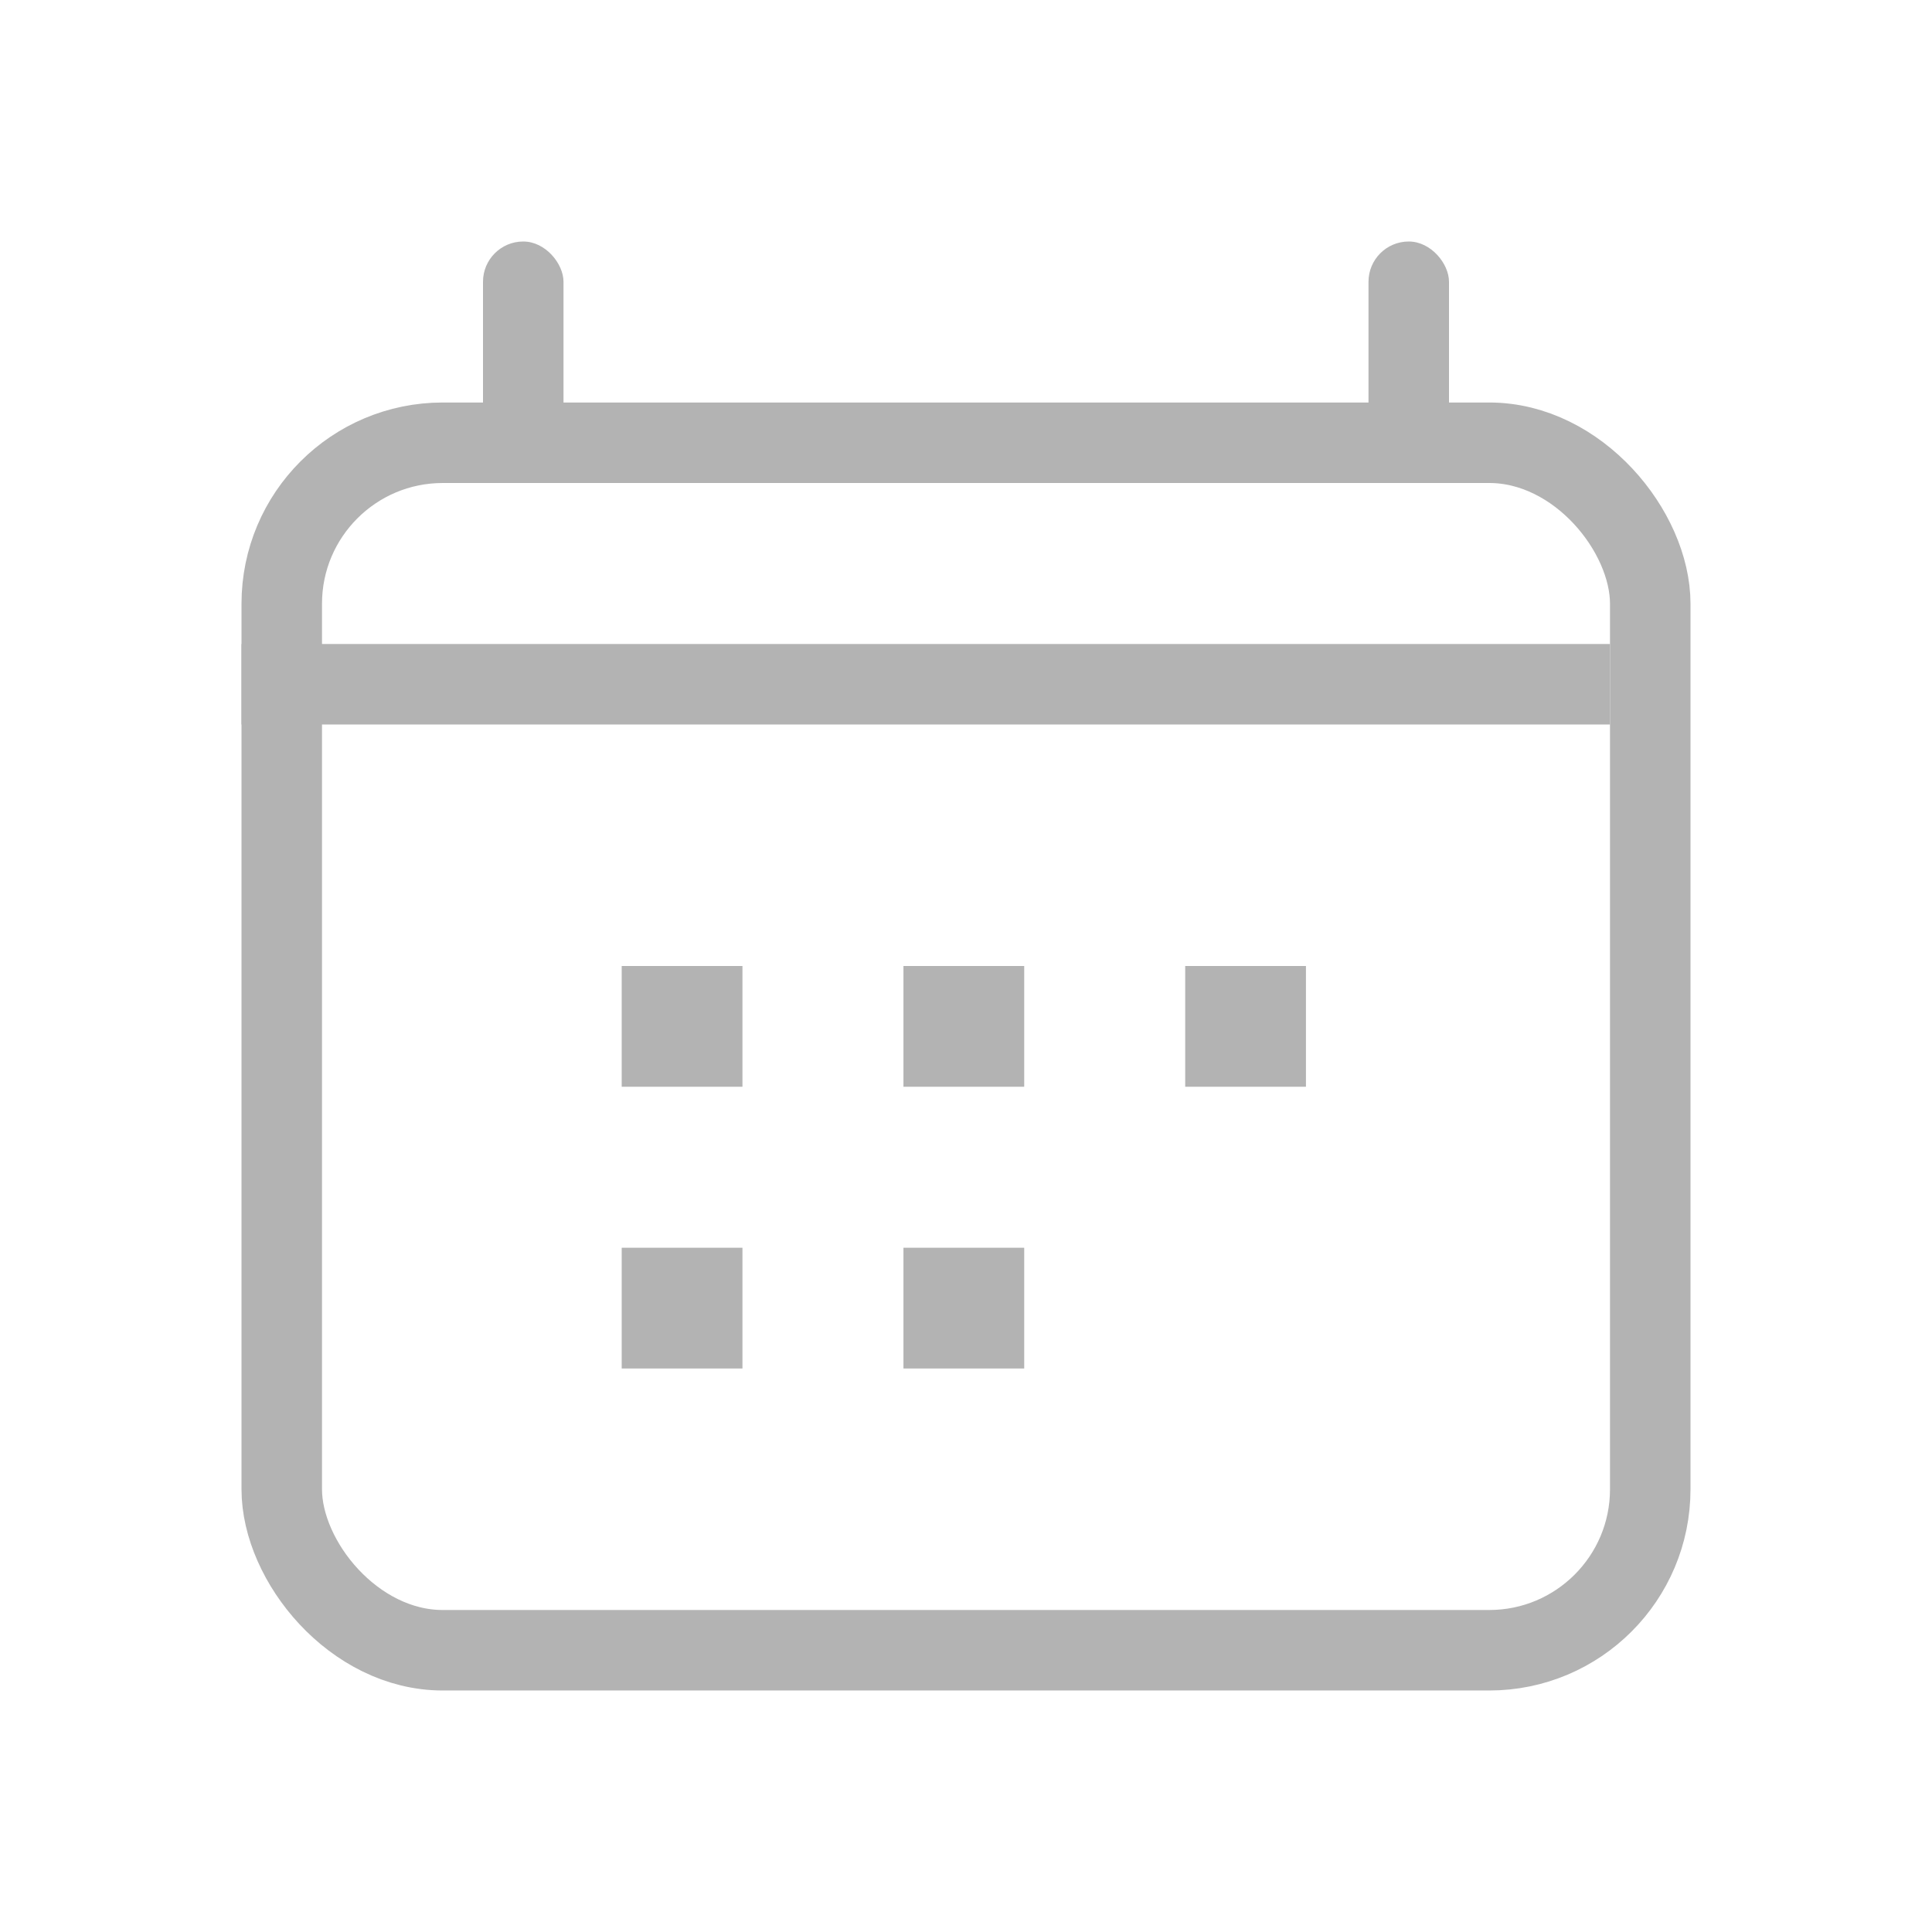<svg xmlns="http://www.w3.org/2000/svg" width="24" height="24" viewBox="0 0 24 24">
    <g fill="none" fill-rule="evenodd" opacity=".3">
        <g>
            <g>
                <g>
                    <g>
                        <g>
                            <g>
                                <path d="M0 0H24V24H0z" transform="translate(-671 -2852) translate(270 322) translate(0 1758) translate(0 760) translate(231) translate(170 12)"/>
                                <g transform="translate(-671 -2852) translate(270 322) translate(0 1758) translate(0 760) translate(231) translate(170 12) translate(3 3)">
                                    <rect width="17" height="15" x=".5" y="2.5" stroke="#000" rx="2"/>
                                    <rect width="1" height="3" x="3" fill="#000" rx=".5"/>
                                    <rect width="1" height="3" x="14" fill="#000" rx=".5"/>
                                    <path fill="#000" d="M0 5H17V6H0z"/>
                                    <g fill="#000">
                                        <path d="M.223 0H1.723V1.5H.223zM.223 3.5H1.723V5H.223zM3.723 0H5.223V1.5H3.723zM3.723 3.5H5.223V5H3.723zM7.223 0H8.723V1.5H7.223z" transform="translate(4.5 9)"/>
                                    </g>
                                </g>
                            </g>
                        </g>
                    </g>
                </g>
            </g>
        </g>
    </g>
</svg>

